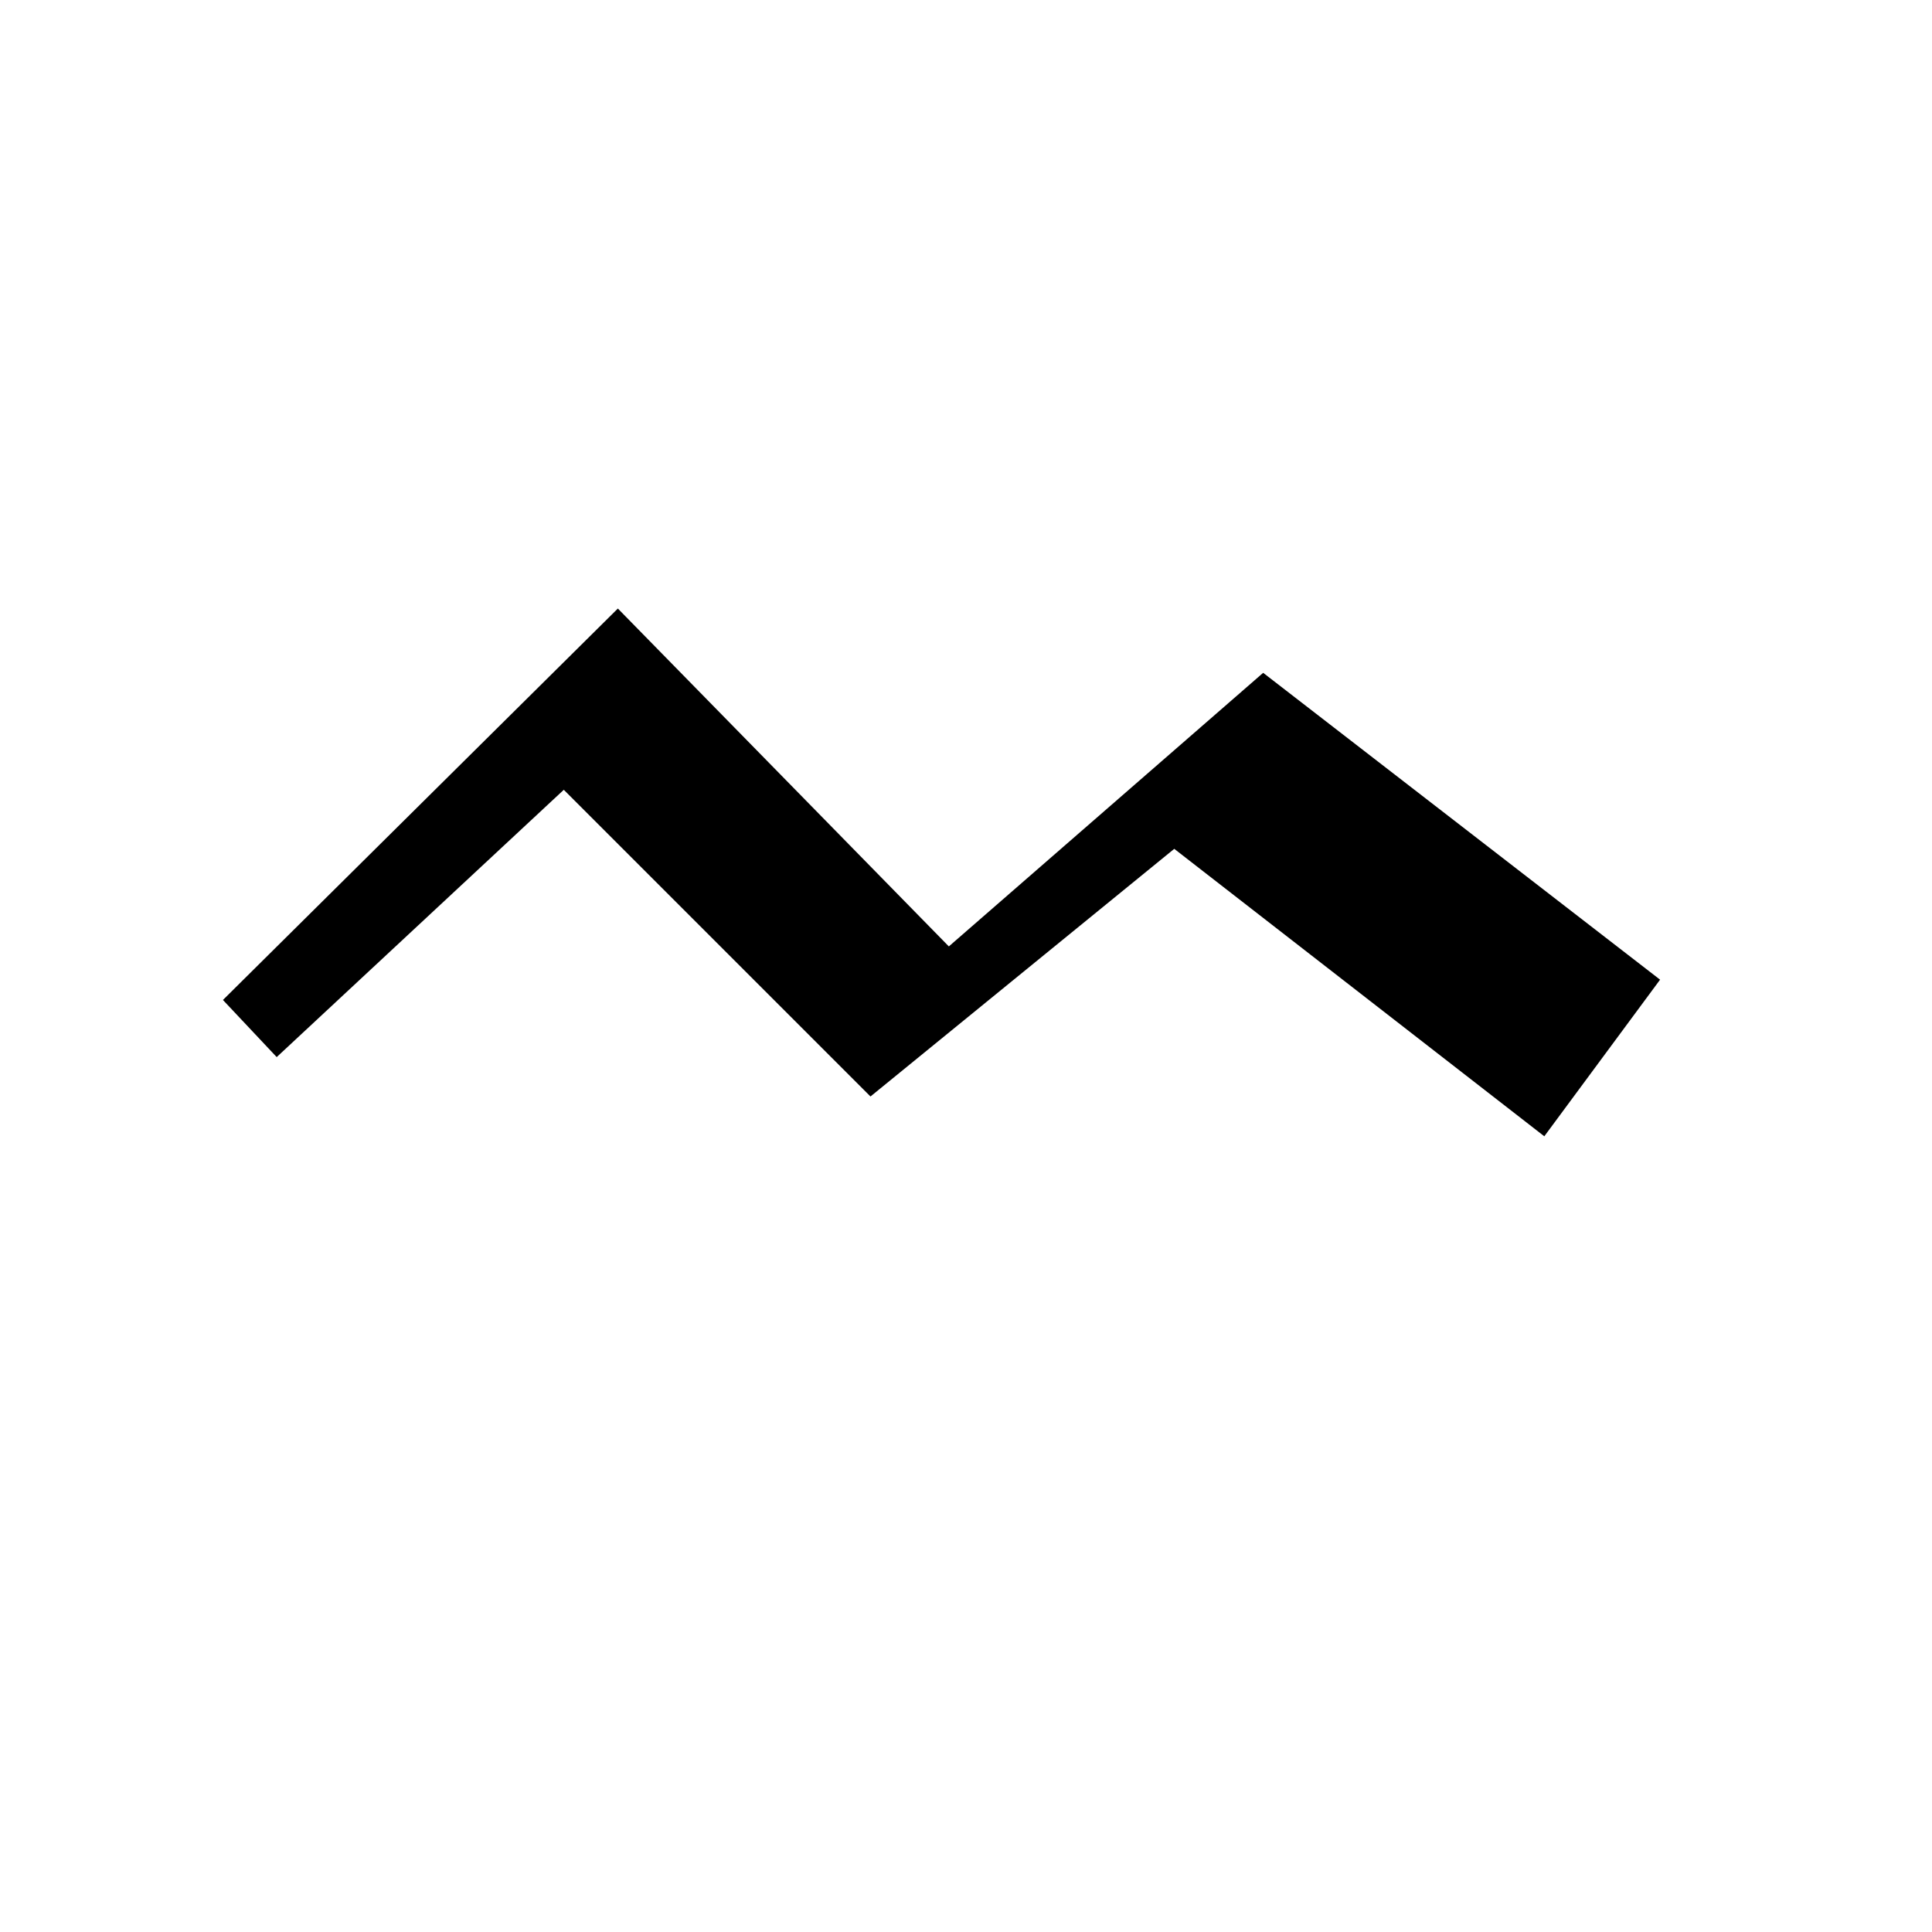 <?xml version="1.0" encoding="utf-8"?>
<!-- Generator: Adobe Illustrator 15.1.0, SVG Export Plug-In . SVG Version: 6.00 Build 0)  -->
<!DOCTYPE svg PUBLIC "-//W3C//DTD SVG 1.1//EN" "http://www.w3.org/Graphics/SVG/1.1/DTD/svg11.dtd">
<svg version="1.1" id="Layer_1" xmlns="http://www.w3.org/2000/svg" xmlns:xlink="http://www.w3.org/1999/xlink" x="0px" y="0px"
	 width="320px" height="320px" viewBox="0 0 320 320" enable-background="new 0 0 320 320" xml:space="preserve">
<polygon stroke="#000000" stroke-miterlimit="10" points="37.625,165.639 45.853,174.383 93.394,130.12 144.213,180.939 
	194.486,139.956 255.688,187.496 274.268,162.361 209.24,112.087 157.131,157.443 102.332,101.502 "/>
</svg>
